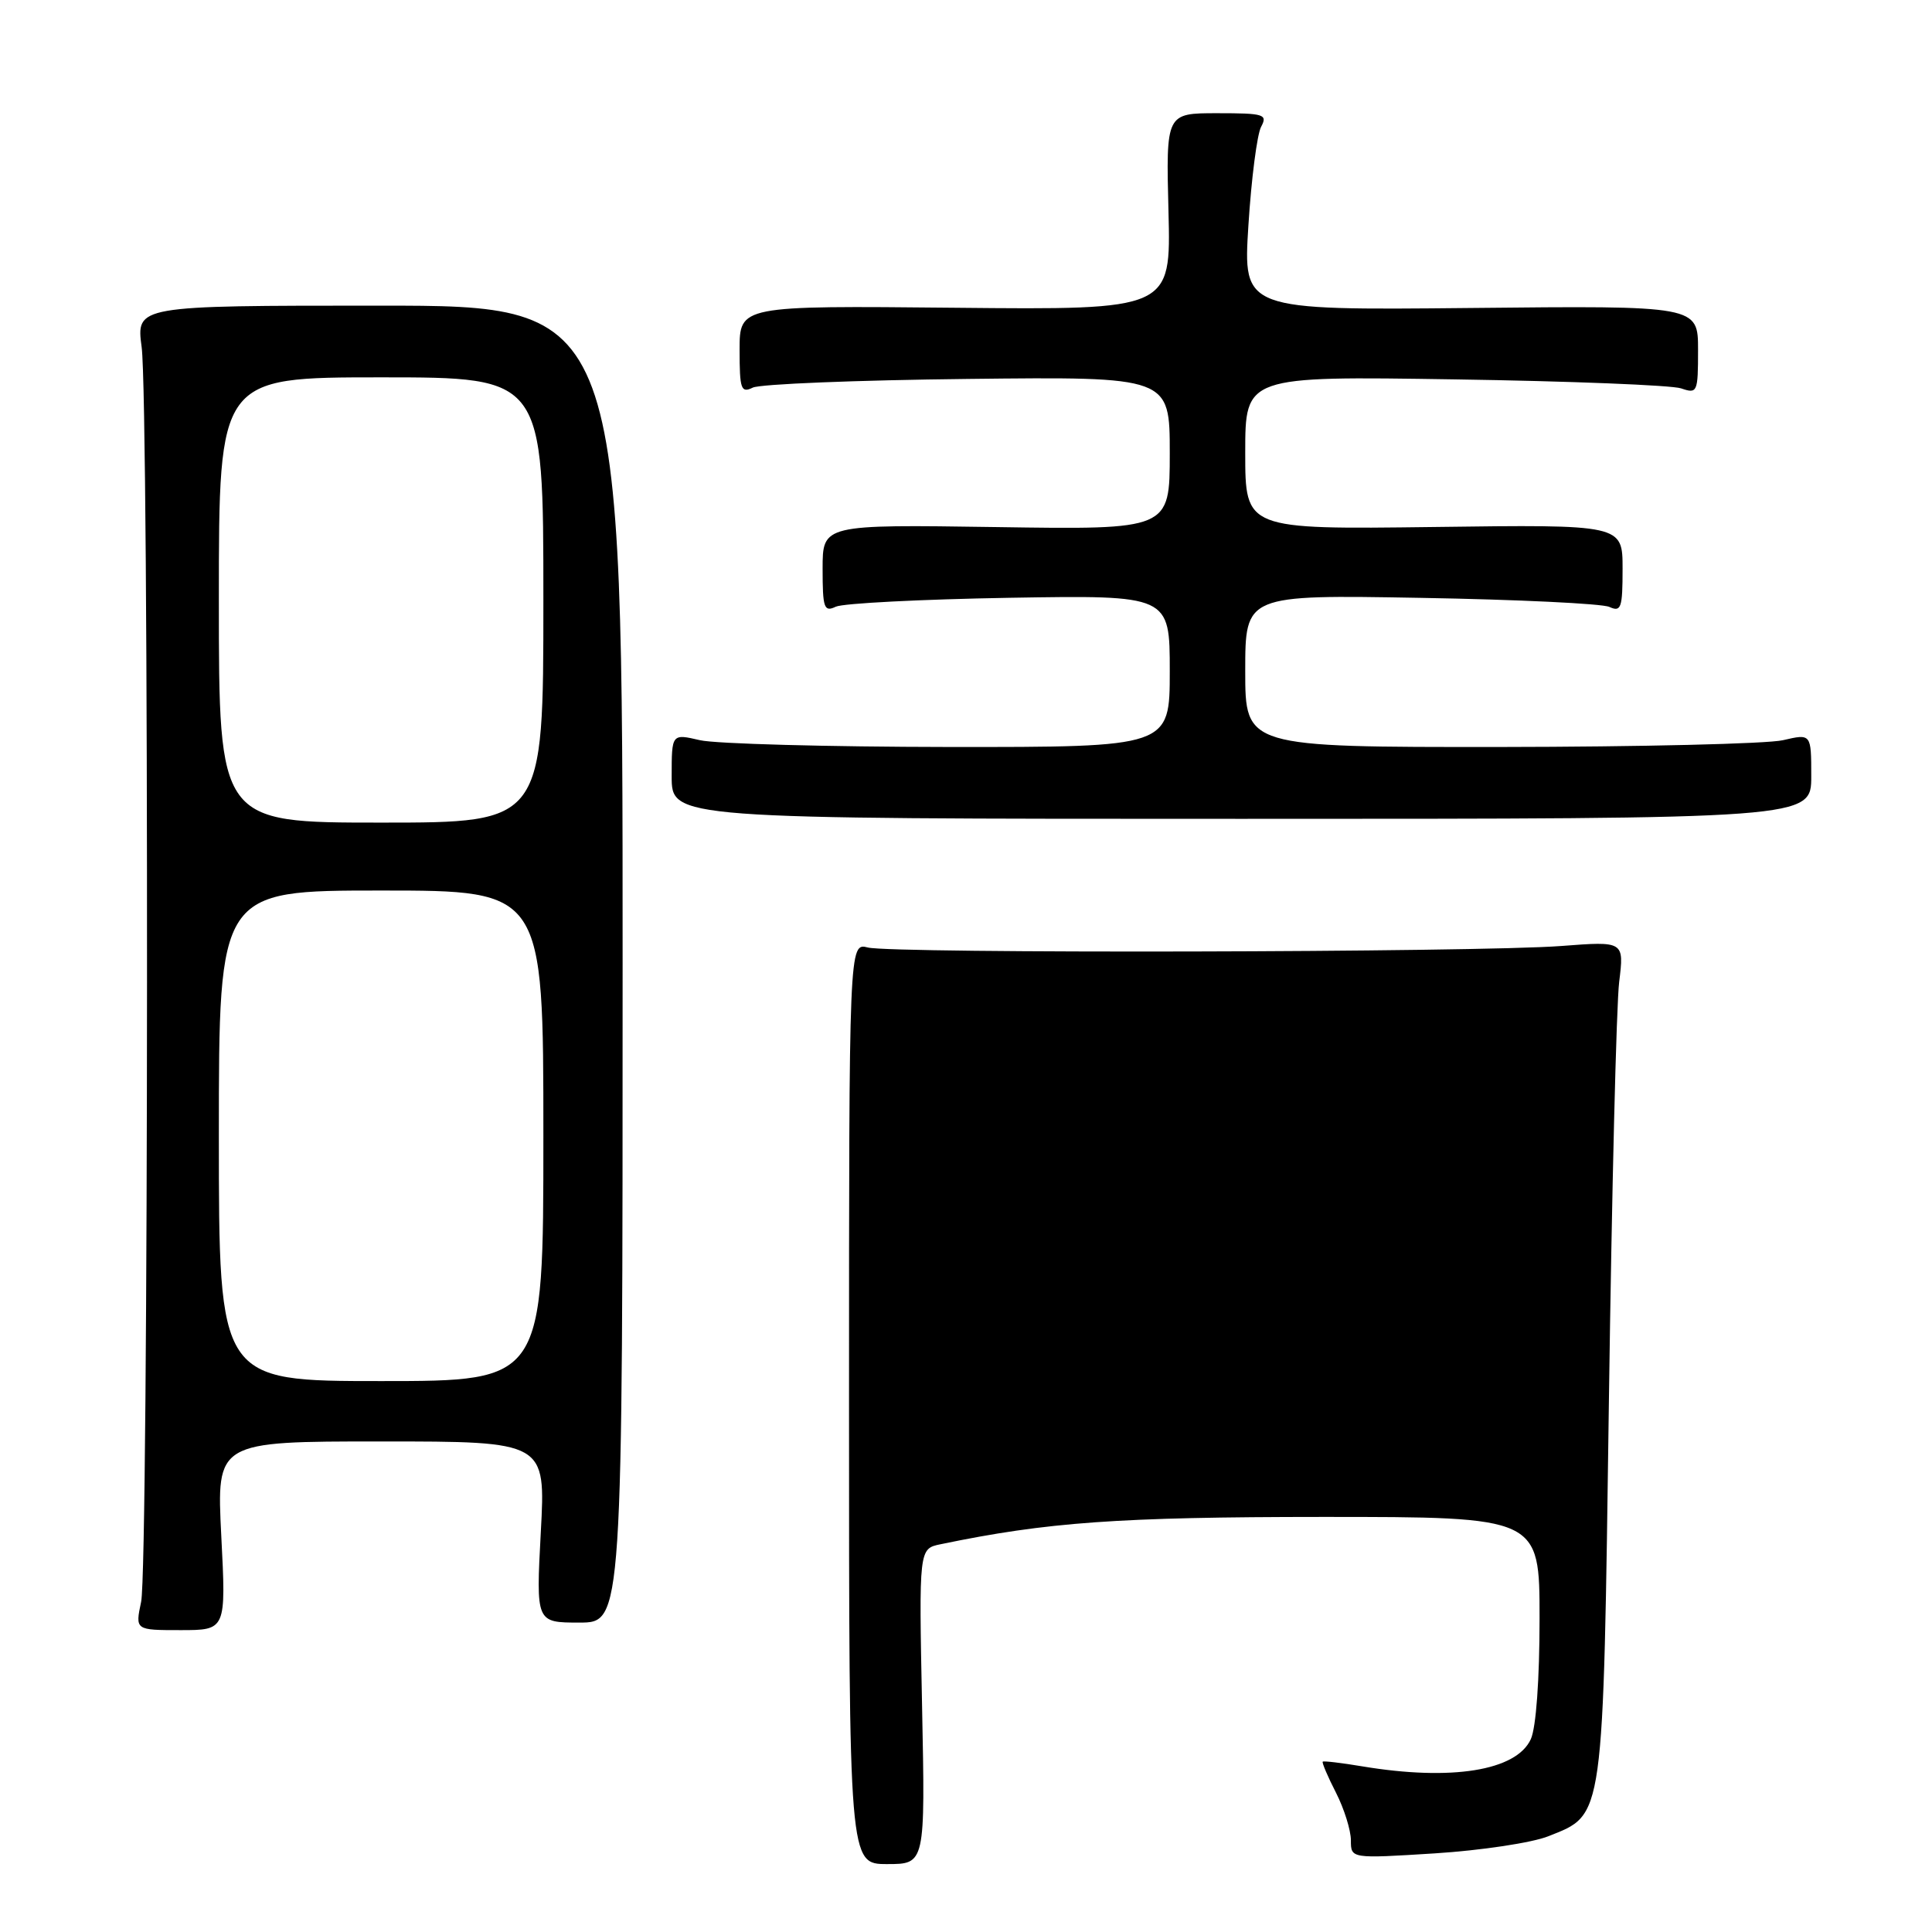 <?xml version="1.0" encoding="UTF-8" standalone="no"?>
<!DOCTYPE svg PUBLIC "-//W3C//DTD SVG 1.1//EN" "http://www.w3.org/Graphics/SVG/1.1/DTD/svg11.dtd" >
<svg xmlns="http://www.w3.org/2000/svg" xmlns:xlink="http://www.w3.org/1999/xlink" version="1.1" viewBox="0 0 256 256">
 <g >
 <path fill="currentColor"
d=" M 122.18 226.11 C 121.76 205.21 121.76 205.21 124.63 204.62 C 138.77 201.68 148.22 201.01 175.25 201.00 C 204.00 201.00 204.00 201.00 204.00 214.45 C 204.00 222.52 203.54 228.92 202.84 230.45 C 200.93 234.63 192.34 236.02 180.50 234.05 C 177.75 233.59 175.39 233.31 175.27 233.43 C 175.14 233.54 175.92 235.39 177.02 237.53 C 178.11 239.67 179.00 242.52 179.00 243.85 C 179.00 246.28 179.00 246.28 190.14 245.58 C 196.26 245.19 203.03 244.17 205.17 243.31 C 212.60 240.34 212.41 241.69 213.19 185.50 C 213.57 158.00 214.18 133.07 214.55 130.10 C 215.21 124.71 215.21 124.71 206.86 125.35 C 195.71 126.20 118.18 126.37 115.00 125.55 C 112.50 124.91 112.50 124.91 112.50 185.95 C 112.50 247.00 112.50 247.00 117.55 247.00 C 122.60 247.00 122.60 247.00 122.18 226.11 Z  M 29.32 203.50 C 28.69 191.00 28.69 191.00 50.50 191.00 C 72.31 191.00 72.31 191.00 71.66 203.00 C 71.02 215.00 71.02 215.00 76.76 215.00 C 82.50 215.00 82.50 215.00 82.50 127.75 C 82.50 40.50 82.50 40.50 50.27 40.50 C 18.04 40.50 18.04 40.50 18.77 46.00 C 19.76 53.48 19.70 207.55 18.70 212.25 C 17.91 216.00 17.91 216.00 23.93 216.00 C 29.96 216.00 29.96 216.00 29.32 203.50 Z  M 240.00 102.86 C 240.00 97.21 240.00 97.21 236.25 98.08 C 234.19 98.56 217.31 98.96 198.75 98.98 C 165.00 99.00 165.00 99.00 165.00 88.91 C 165.00 78.81 165.00 78.81 188.25 79.22 C 201.04 79.44 212.29 79.98 213.25 80.42 C 214.81 81.13 215.00 80.57 215.00 75.36 C 215.00 69.50 215.00 69.50 190.00 69.83 C 165.00 70.15 165.00 70.15 165.00 59.99 C 165.00 49.84 165.00 49.84 192.75 50.27 C 208.01 50.50 221.51 51.04 222.75 51.46 C 224.91 52.20 225.00 52.01 225.00 46.37 C 225.00 40.50 225.00 40.50 194.85 40.81 C 164.71 41.11 164.71 41.11 165.42 29.87 C 165.81 23.68 166.57 17.81 167.10 16.81 C 167.99 15.15 167.53 15.00 161.29 15.00 C 154.50 15.00 154.50 15.00 154.83 28.03 C 155.16 41.06 155.16 41.06 126.58 40.78 C 98.00 40.50 98.00 40.50 98.00 46.36 C 98.00 51.59 98.19 52.12 99.75 51.36 C 100.71 50.89 113.54 50.37 128.25 50.21 C 155.00 49.91 155.00 49.91 155.00 60.05 C 155.00 70.19 155.00 70.19 132.00 69.84 C 109.00 69.50 109.00 69.50 109.00 75.36 C 109.00 80.58 109.19 81.13 110.75 80.39 C 111.71 79.94 122.06 79.41 133.75 79.21 C 155.00 78.86 155.00 78.86 155.00 88.93 C 155.00 99.00 155.00 99.00 125.75 98.98 C 109.66 98.96 94.81 98.56 92.75 98.08 C 89.00 97.21 89.00 97.21 89.00 102.86 C 89.00 108.50 89.00 108.50 164.50 108.50 C 240.00 108.50 240.00 108.50 240.00 102.86 Z  M 29.00 150.50 C 29.00 118.00 29.00 118.00 50.50 118.00 C 72.00 118.00 72.00 118.00 72.00 150.50 C 72.00 183.00 72.00 183.00 50.50 183.00 C 29.00 183.00 29.00 183.00 29.00 150.50 Z  M 29.00 79.50 C 29.00 50.00 29.00 50.00 50.50 50.00 C 72.00 50.00 72.00 50.00 72.00 79.50 C 72.00 109.00 72.00 109.00 50.50 109.00 C 29.00 109.00 29.00 109.00 29.00 79.50 Z "/>
</g>
</svg>